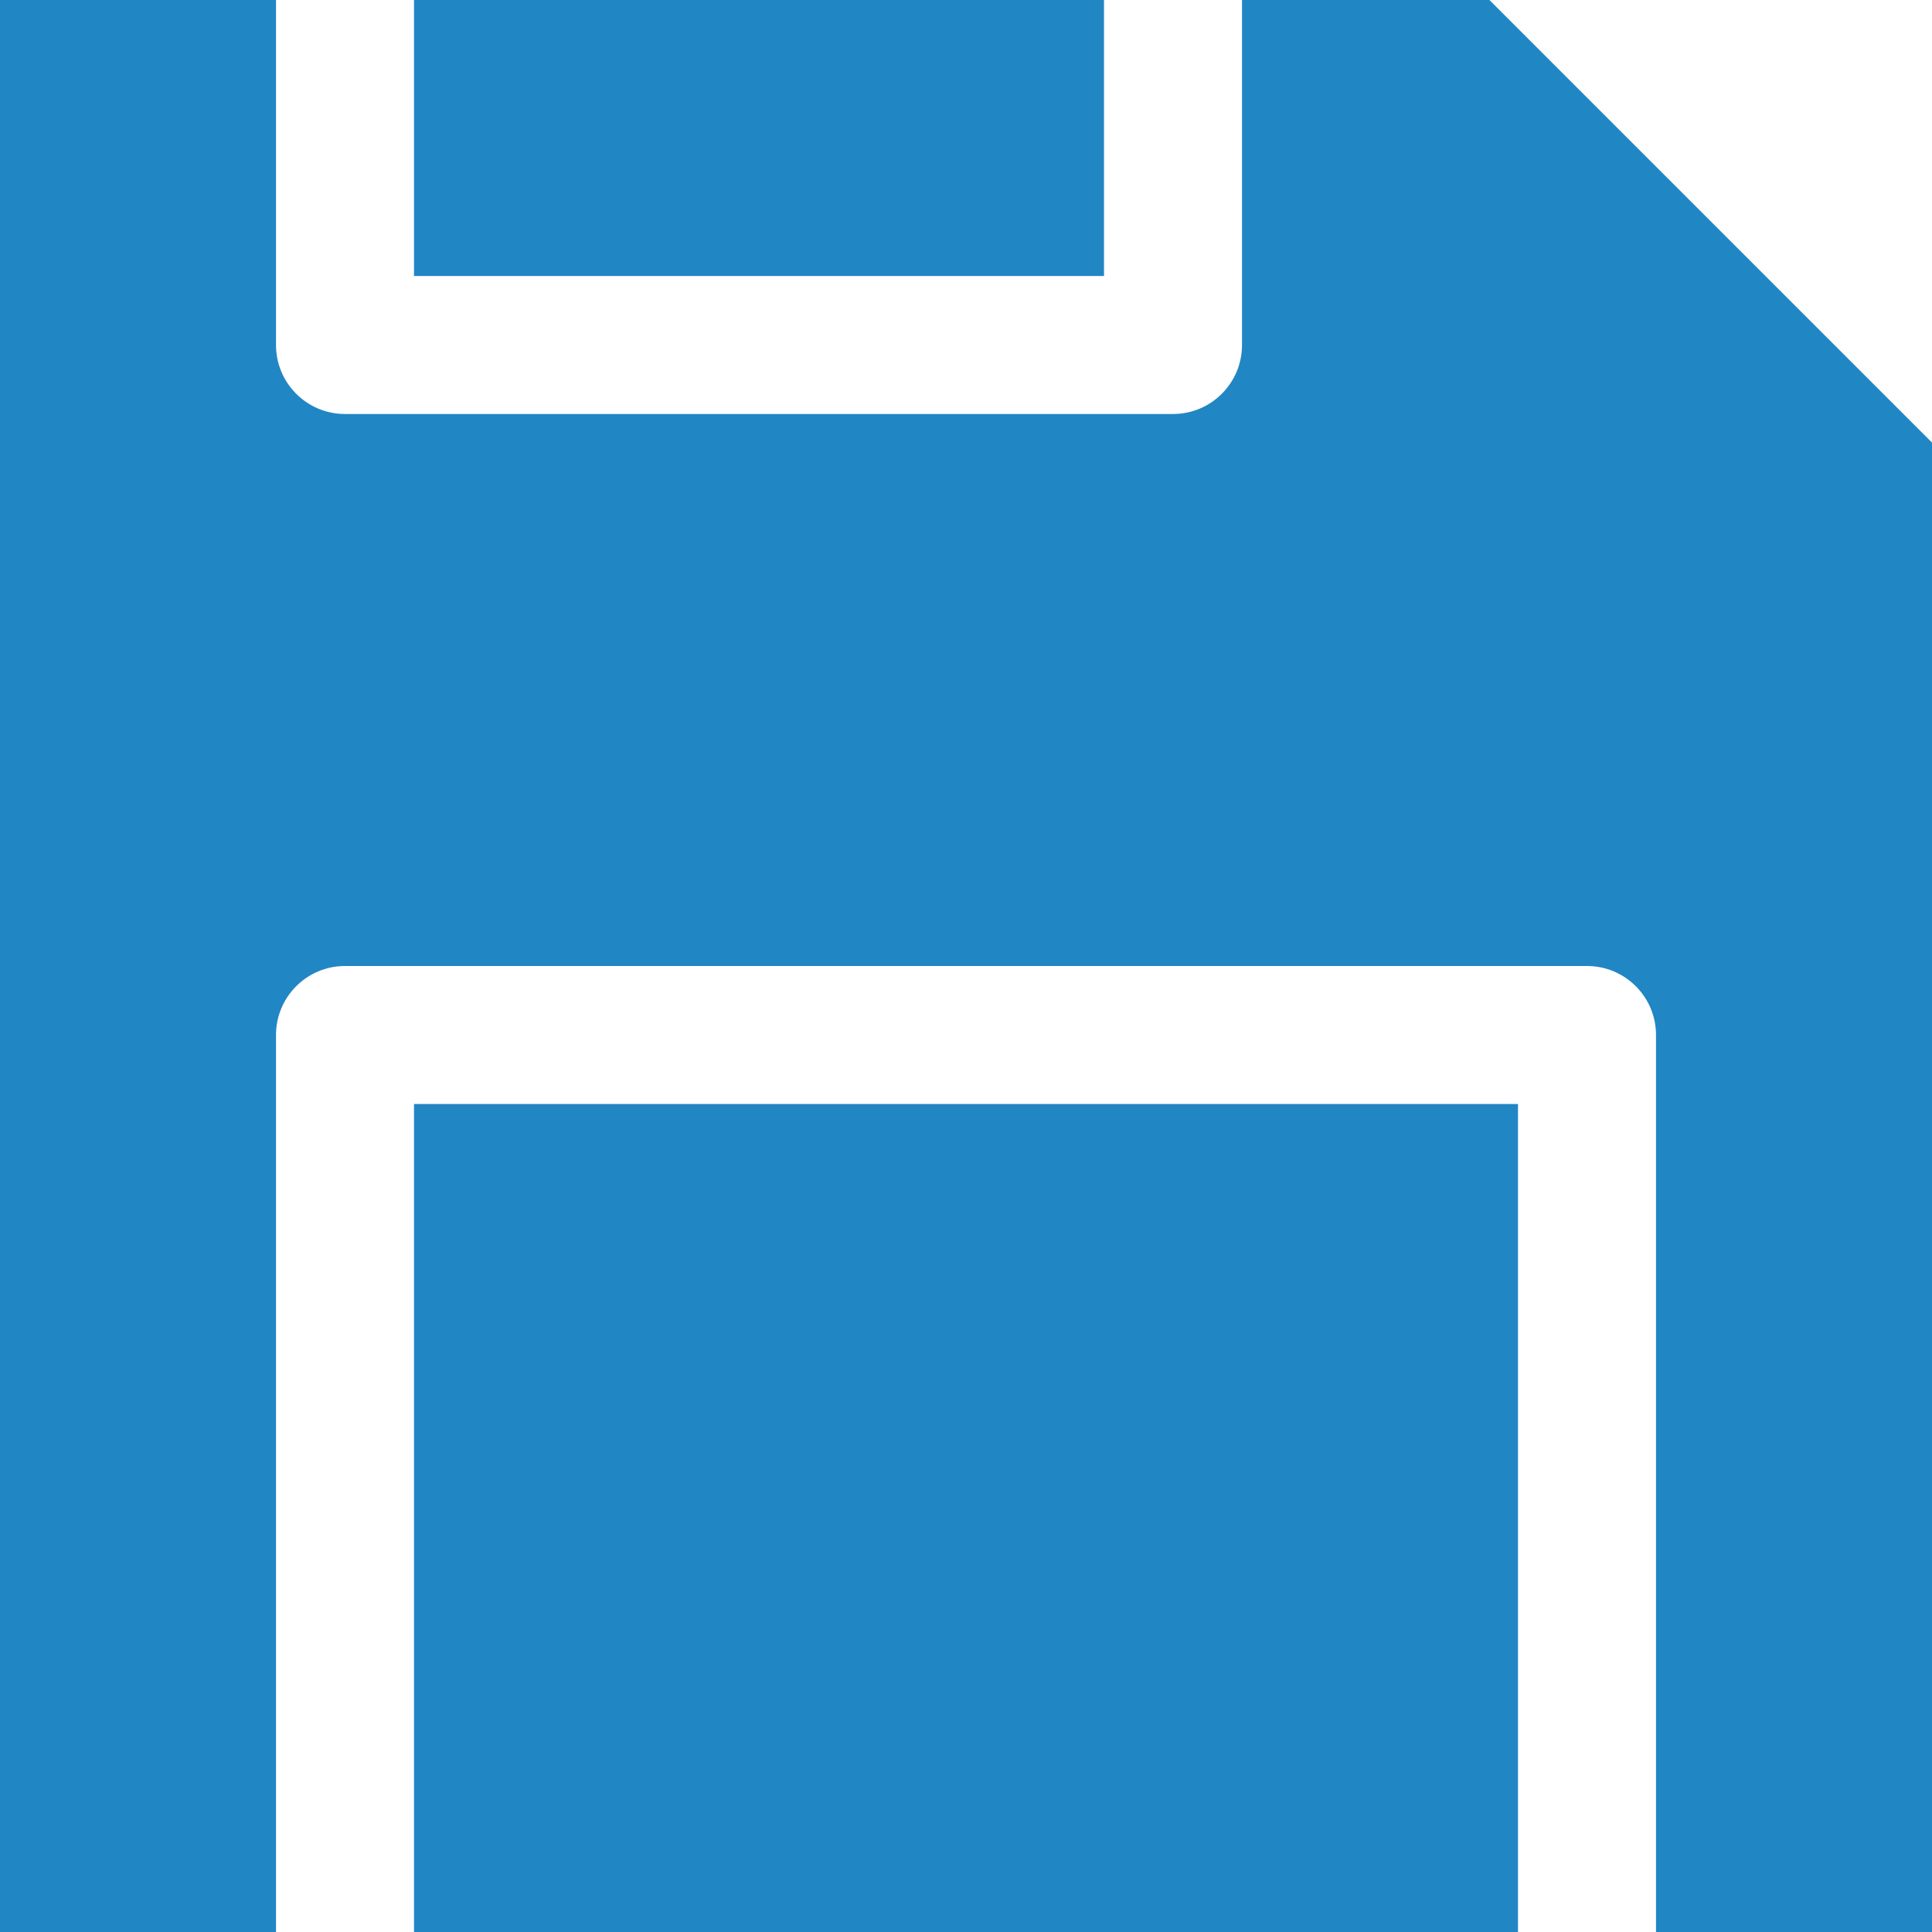 <svg height="448pt" fill="#2186c4" viewBox="0 0 448 448" width="448pt" xmlns="http://www.w3.org/2000/svg"><path d="m448 448v-345.375l-102.625-102.625h-57.375v80c0 8.836-7.164 16-16 16h-192c-8.836 0-16-7.164-16-16v-80h-64v448h64v-208c0-8.836 7.164-16 16-16h288c8.836 0 16 7.164 16 16v208zm0 0"/><path d="m96 0h160v64h-160zm0 0"/><path d="m96 256h256v192h-256zm0 0"/></svg>
